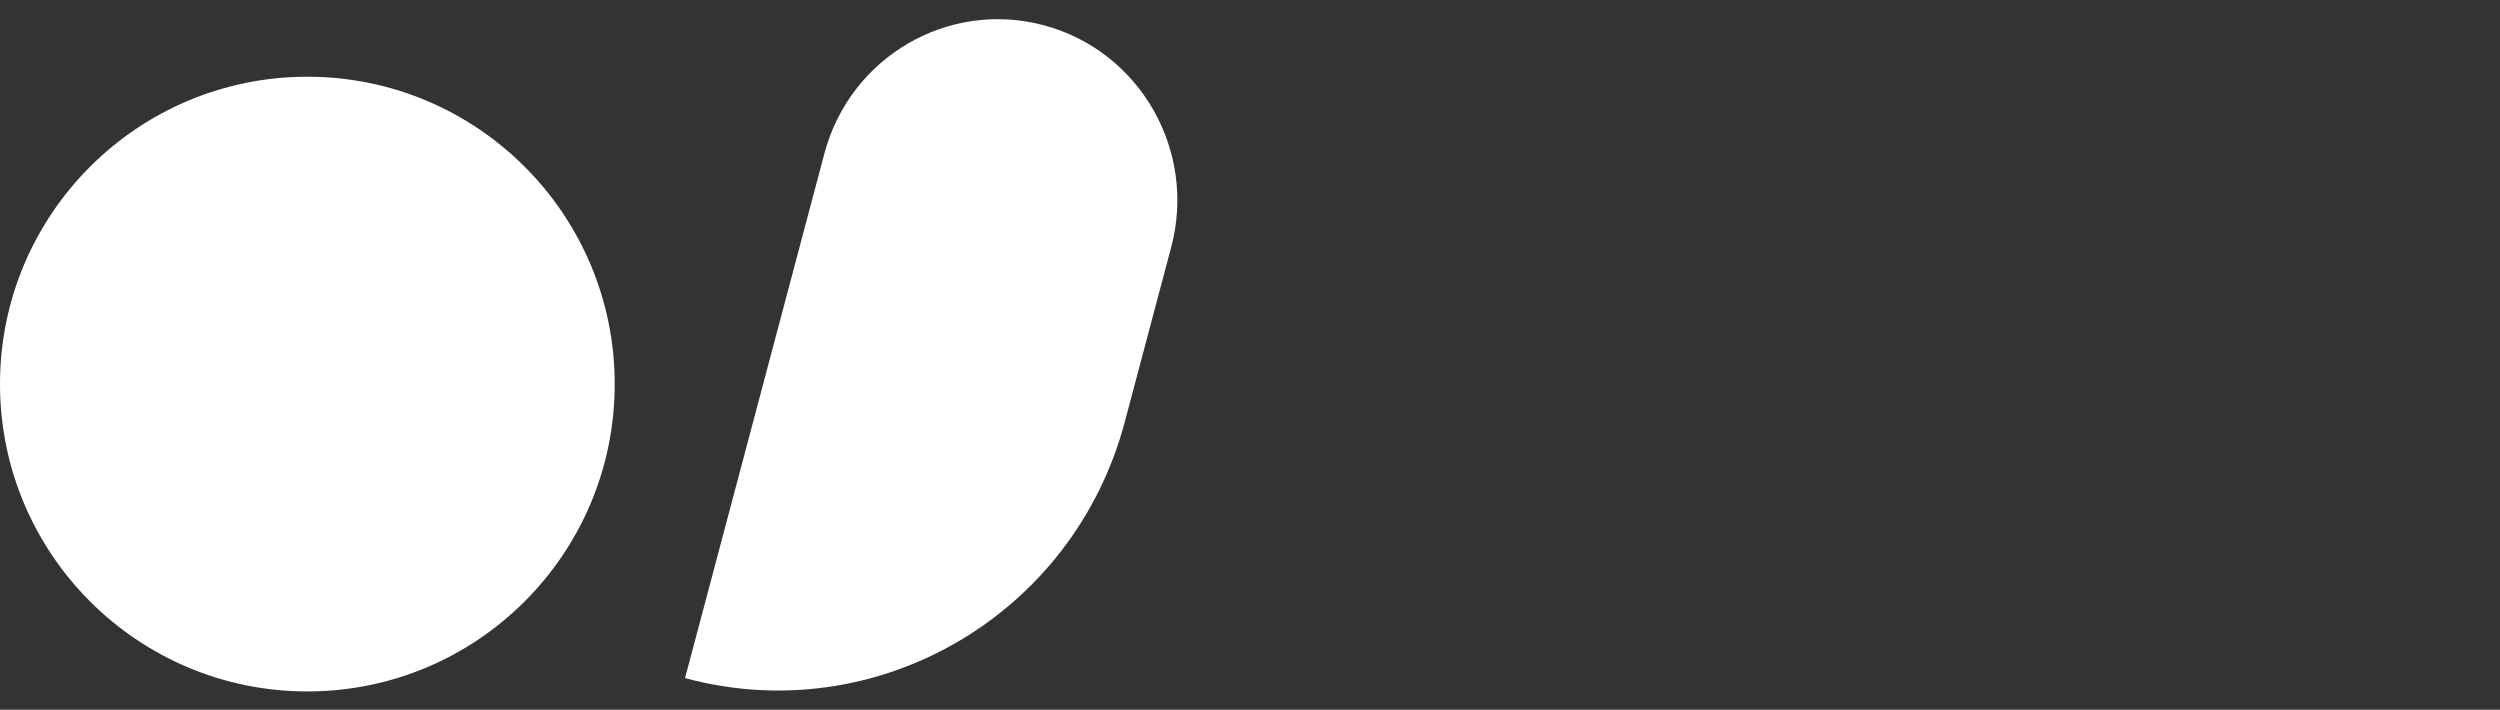 <svg width="391" height="111" viewBox="0 0 391 111" fill="none" xmlns="http://www.w3.org/2000/svg">
<rect x="0" y="0" width="391" height="111" fill="#333333" stroke="none"/>
<g clip-path="url(#clip0_920_7)">
<path d="M48.07 108.14C74.618 108.14 96.14 86.618 96.14 60.07C96.14 33.522 74.618 12 48.07 12C21.522 12 0 33.522 0 60.07C0 86.618 21.522 108.14 48.07 108.14Z" fill="white"/>
<path d="M128.94 23.996C132.952 8.889 148.347 -0.076 163.325 3.972C178.301 8.02 187.19 23.548 183.177 38.655L175.91 66.008C167.884 96.221 137.095 114.152 107.14 106.056L128.94 23.996Z" fill="white"/>
</g>
<defs>
<clipPath id="clip0_920_7">
<rect width="391" height="111" fill="white"/>
</clipPath>
</defs>
</svg>
